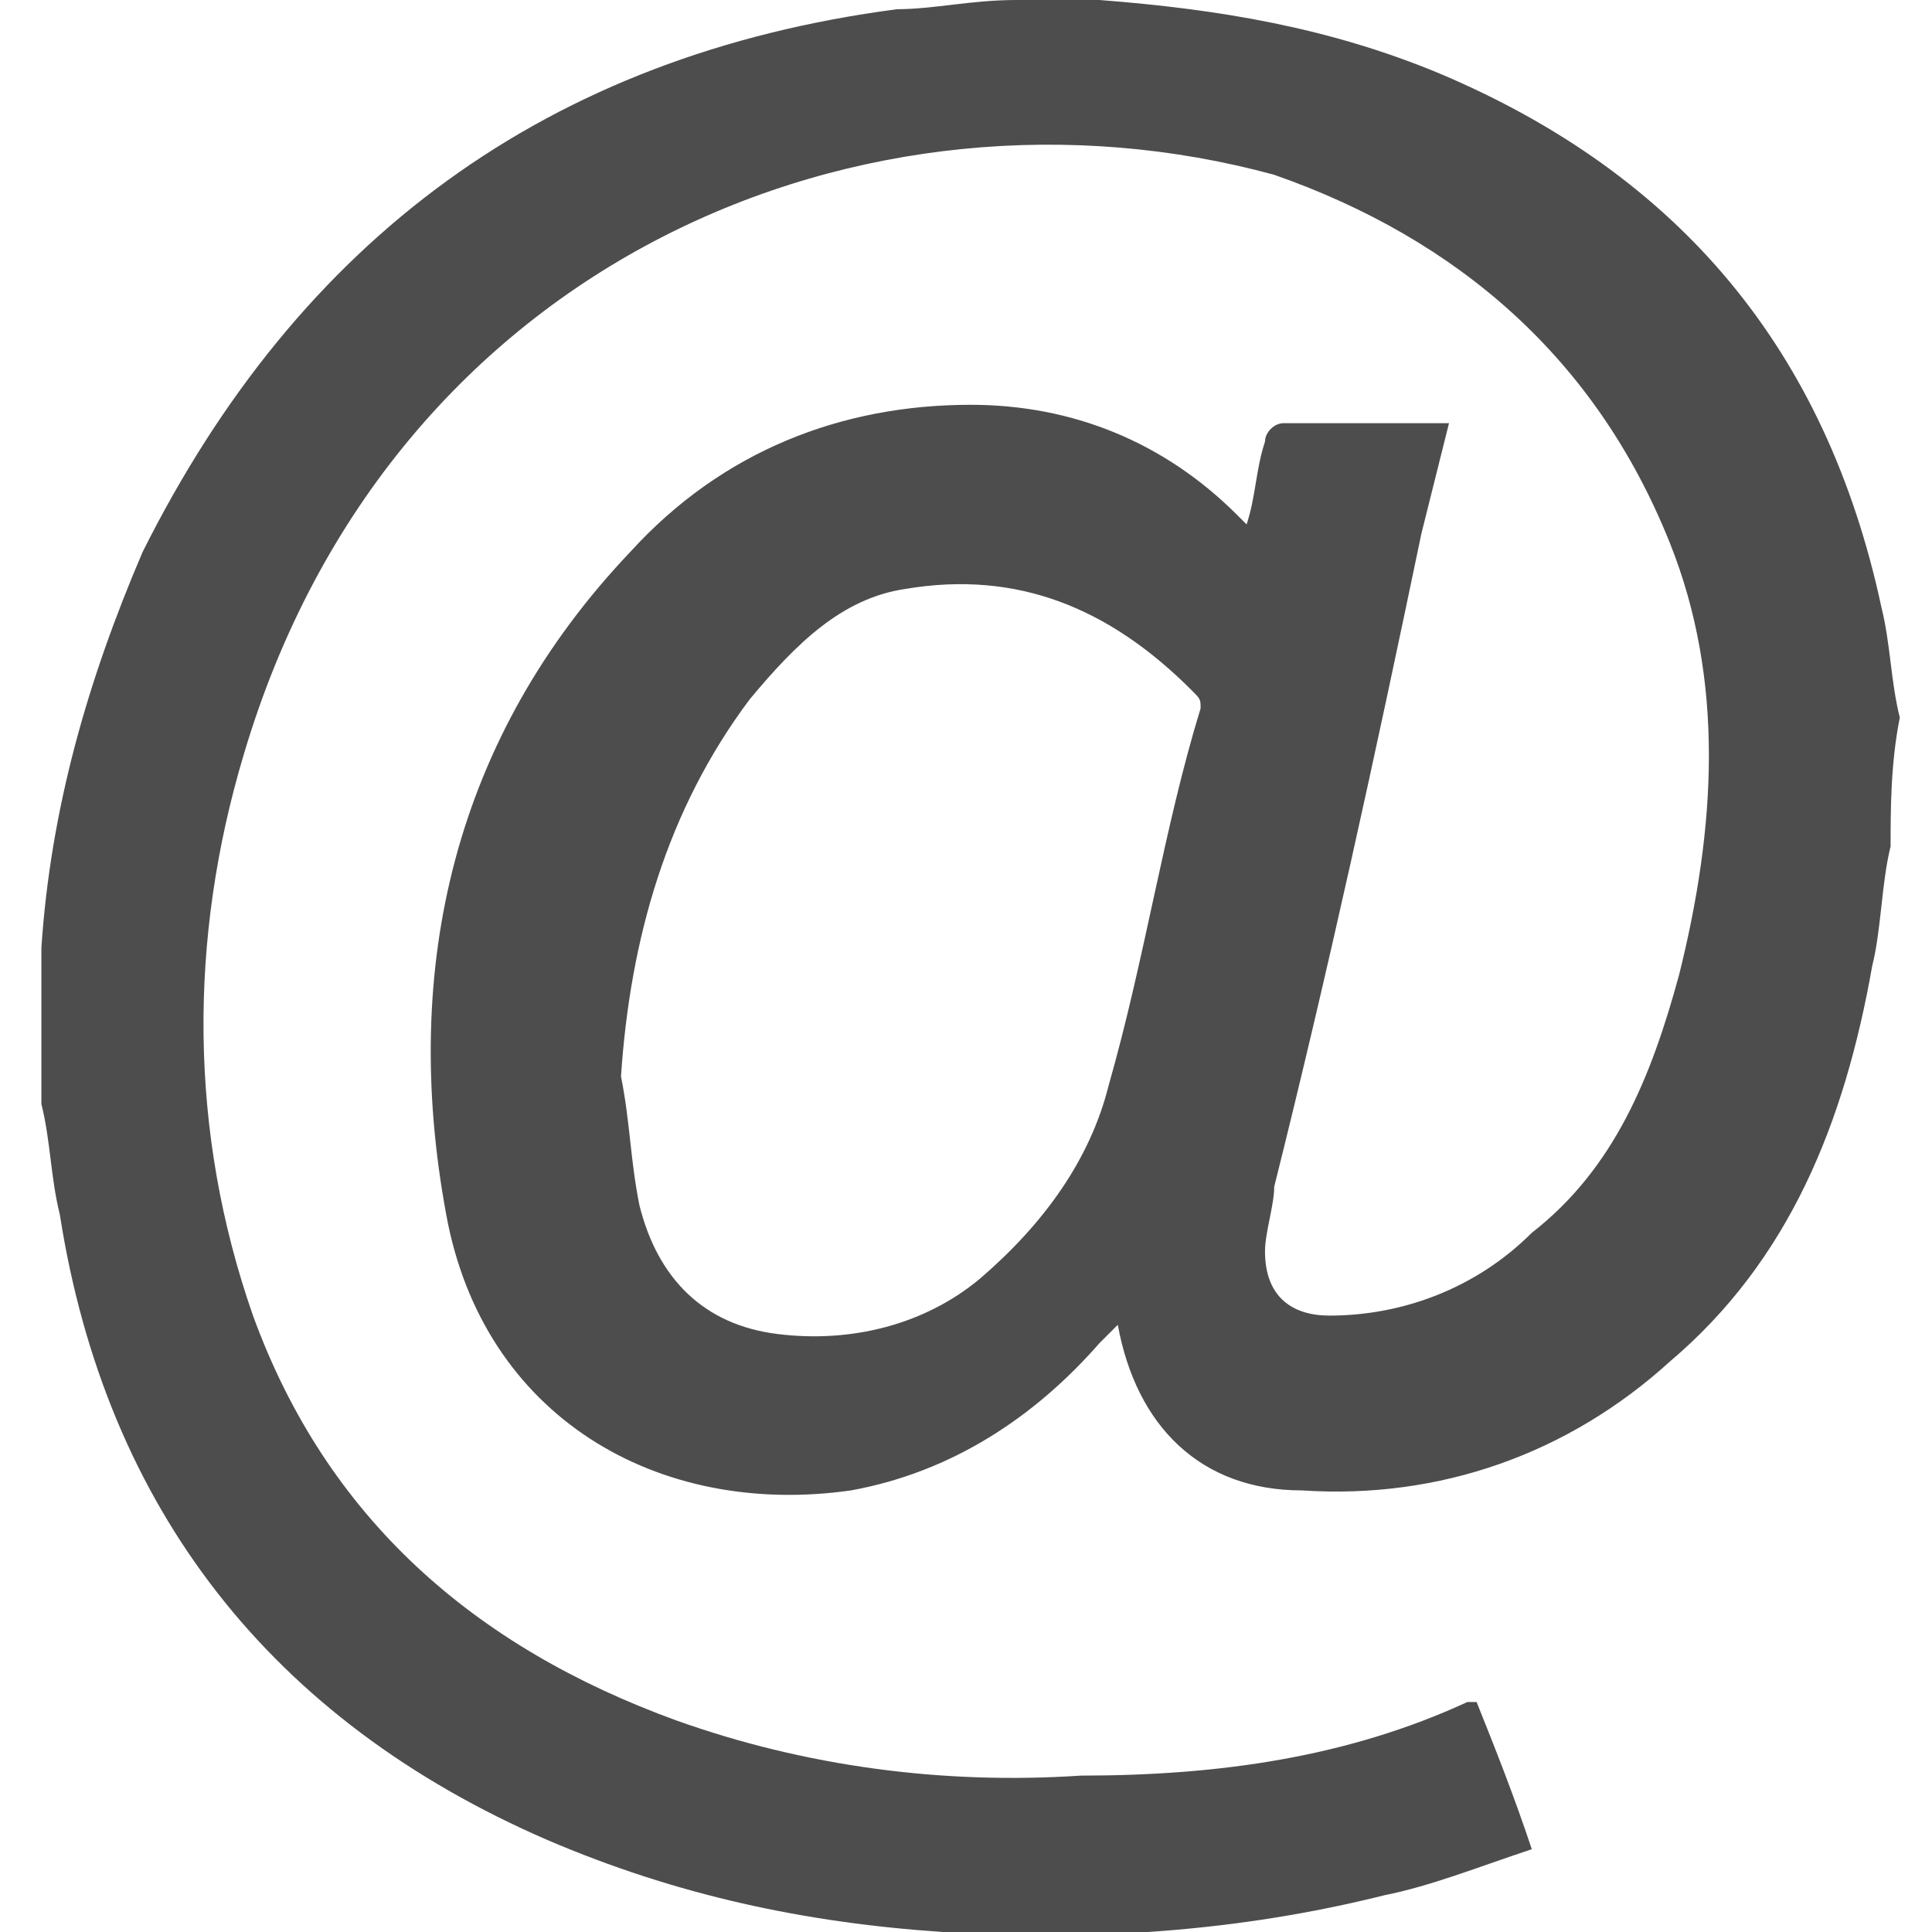 <svg xmlns="http://www.w3.org/2000/svg" viewBox="0 0 20.1 21" width="21" height="21">
    <path fill="#4D4D4D" d="M20.1 9.2c-.1.4-.1.9-.2 1.3-.3 1.7-.9 3.2-2.2 4.3-1.1 1-2.5 1.5-4 1.4-1.1 0-1.8-.7-2-1.8l-.2.2c-.7.8-1.6 1.4-2.7 1.6-2.1.3-4-.8-4.4-3-.5-2.7.1-5.2 2-7.2 1-1.1 2.3-1.6 3.7-1.6 1.1 0 2.1.4 2.9 1.2l.1.1c.1-.3.1-.6.2-.9 0-.1.1-.2.2-.2h1.8L15 5.8c-.5 2.4-1 4.7-1.6 7.1 0 .2-.1.5-.1.7 0 .5.3.7.7.7.8 0 1.6-.3 2.2-.9.9-.7 1.3-1.7 1.6-2.8.4-1.6.5-3.2-.1-4.7-.8-2-2.3-3.3-4.3-4C9 .7 3.8 2.8 2.2 8.2c-.6 2-.6 4.1.1 6.1.8 2.2 2.4 3.6 4.6 4.4 1.4.5 2.9.7 4.4.6 1.5 0 2.9-.2 4.2-.8h.1c.2.5.4 1 .6 1.6-.6.2-1.1.4-1.6.5-1.6.4-3.2.5-4.8.4-1.5-.1-2.9-.4-4.3-1-3-1.3-4.8-3.6-5.3-6.8-.1-.4-.1-.8-.2-1.2v-1.7C.1 8.8.5 7.4 1.1 6 2.8 2.6 5.5.6 9.3.1c.4 0 .8-.1 1.3-.1h.9c1.3.1 2.5.3 3.7.8 2.6 1.1 4.2 3 4.8 5.8.1.4.1.8.2 1.2-.1.5-.1 1-.1 1.4zM6.3 11.7c.1.5.1.9.2 1.4.2.8.7 1.3 1.5 1.4.8.1 1.6-.1 2.2-.6.7-.6 1.2-1.3 1.4-2.1.4-1.4.6-2.8 1-4.1 0-.1 0-.1-.1-.2-.9-.9-1.9-1.3-3.1-1.1-.7.1-1.2.6-1.7 1.2-.9 1.2-1.3 2.6-1.4 4.1z"/>
</svg>
